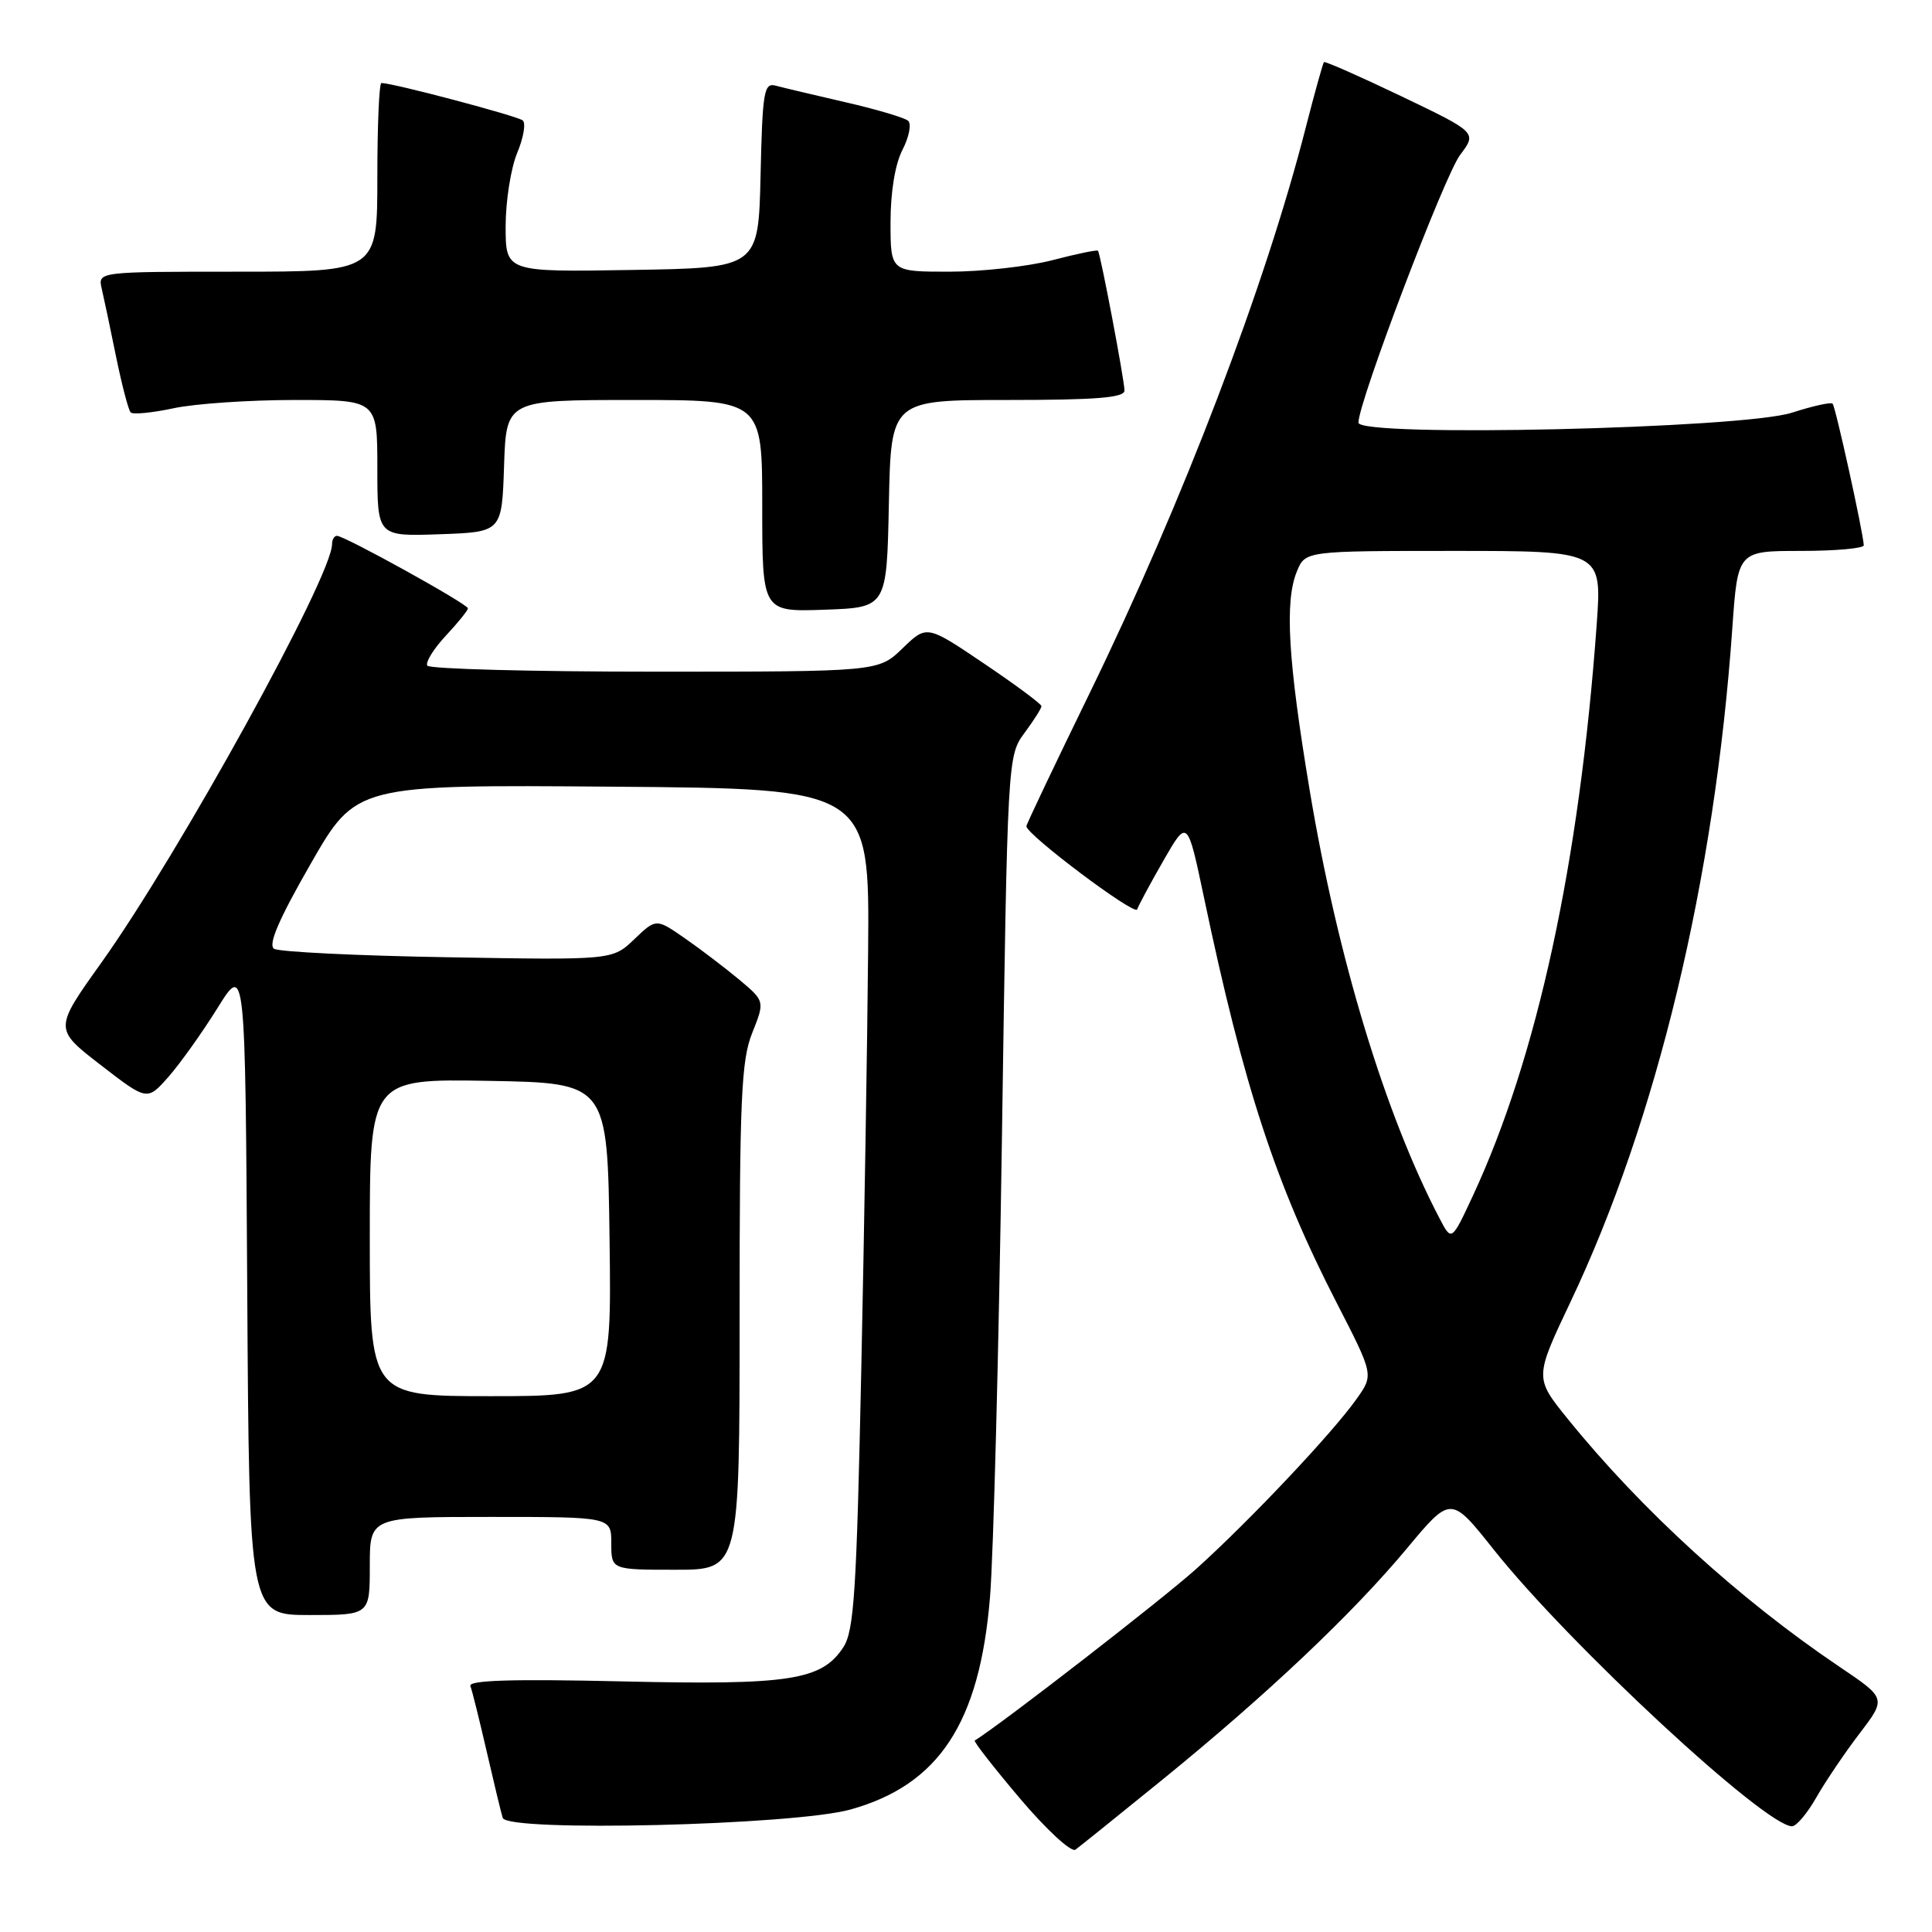 <?xml version="1.0" encoding="UTF-8" standalone="no"?>
<!DOCTYPE svg PUBLIC "-//W3C//DTD SVG 1.1//EN" "http://www.w3.org/Graphics/SVG/1.1/DTD/svg11.dtd" >
<svg xmlns="http://www.w3.org/2000/svg" xmlns:xlink="http://www.w3.org/1999/xlink" version="1.1" viewBox="0 0 256 256">
 <g >
 <path fill="currentColor"
d=" M 154.07 235.78 C 167.90 224.53 179.21 213.83 186.42 205.18 C 192.25 198.18 192.25 198.18 197.94 205.35 C 207.92 217.90 233.93 242.02 237.46 241.99 C 238.03 241.99 239.49 240.26 240.69 238.14 C 241.90 236.03 244.47 232.22 246.42 229.67 C 249.95 225.04 249.95 225.04 243.73 220.85 C 230.46 211.90 217.49 200.07 207.75 188.03 C 203.33 182.57 203.33 182.57 208.09 172.53 C 219.54 148.42 227.21 116.49 229.54 83.25 C 230.26 73.00 230.26 73.00 238.63 73.00 C 243.23 73.00 246.98 72.66 246.96 72.25 C 246.87 70.48 243.21 53.87 242.83 53.49 C 242.60 53.26 240.18 53.80 237.45 54.68 C 230.94 56.80 180.00 57.97 180.00 56.00 C 180.00 53.27 191.39 23.29 193.47 20.53 C 195.71 17.56 195.71 17.56 185.70 12.76 C 180.20 10.13 175.58 8.09 175.43 8.23 C 175.29 8.38 174.22 12.23 173.05 16.78 C 167.70 37.78 156.71 66.54 144.42 91.77 C 139.79 101.27 136.00 109.23 136.00 109.48 C 136.00 110.58 150.37 121.38 150.68 120.50 C 150.87 119.95 152.44 117.03 154.18 114.00 C 157.34 108.50 157.34 108.50 159.55 119.00 C 164.80 143.97 169.03 156.90 177.10 172.60 C 182.02 182.17 182.02 182.17 179.78 185.33 C 176.63 189.81 165.59 201.51 158.50 207.89 C 154.08 211.87 132.79 228.37 129.16 230.63 C 128.98 230.75 131.68 234.21 135.16 238.32 C 138.65 242.44 141.95 245.48 142.50 245.09 C 143.05 244.69 148.25 240.51 154.07 235.78 Z  M 112.69 239.77 C 124.42 236.50 129.81 228.30 131.18 211.64 C 131.64 206.06 132.35 178.70 132.76 150.83 C 133.50 100.41 133.51 100.15 135.75 97.12 C 136.99 95.45 138.00 93.85 138.00 93.57 C 138.00 93.29 134.58 90.75 130.40 87.93 C 122.80 82.80 122.80 82.80 119.60 85.90 C 116.40 89.00 116.40 89.00 86.76 89.00 C 70.46 89.00 56.89 88.64 56.62 88.20 C 56.35 87.76 57.45 85.98 59.06 84.25 C 60.68 82.52 62.00 80.88 62.00 80.61 C 62.00 80.04 45.66 71.00 44.65 71.00 C 44.29 71.00 44.00 71.50 44.00 72.10 C 44.00 76.36 23.70 113.18 13.41 127.59 C 7.16 136.34 7.16 136.34 13.33 141.11 C 19.50 145.88 19.50 145.88 22.32 142.69 C 23.86 140.94 26.79 136.83 28.82 133.57 C 32.50 127.65 32.50 127.65 32.76 170.82 C 33.02 214.00 33.02 214.00 41.01 214.00 C 49.00 214.00 49.00 214.00 49.00 207.50 C 49.00 201.00 49.00 201.00 65.00 201.00 C 81.00 201.00 81.00 201.00 81.00 204.50 C 81.00 208.00 81.00 208.00 89.50 208.00 C 98.00 208.00 98.00 208.00 98.00 174.52 C 98.00 145.52 98.22 140.48 99.68 136.85 C 101.35 132.66 101.35 132.66 97.93 129.79 C 96.04 128.22 92.80 125.75 90.72 124.31 C 86.94 121.69 86.94 121.69 84.05 124.45 C 81.16 127.22 81.16 127.22 59.33 126.84 C 47.32 126.64 36.97 126.13 36.32 125.72 C 35.49 125.19 36.94 121.82 41.16 114.47 C 47.18 103.97 47.18 103.97 81.20 104.24 C 115.22 104.50 115.22 104.50 115.03 126.00 C 114.93 137.82 114.52 162.85 114.12 181.62 C 113.50 210.96 113.17 216.10 111.74 218.28 C 108.86 222.66 104.65 223.31 82.29 222.79 C 67.80 222.46 62.03 222.64 62.33 223.41 C 62.56 224.01 63.52 227.88 64.47 232.00 C 65.42 236.13 66.38 240.12 66.61 240.88 C 67.20 242.78 105.14 241.87 112.69 239.77 Z  M 117.78 66.75 C 118.06 53.00 118.06 53.00 133.53 53.00 C 145.24 53.00 149.00 52.70 149.00 51.75 C 149.00 50.40 145.83 33.68 145.49 33.23 C 145.38 33.07 142.65 33.64 139.43 34.48 C 136.21 35.31 130.07 36.00 125.79 36.00 C 118.00 36.00 118.00 36.00 118.00 29.45 C 118.00 25.43 118.61 21.72 119.59 19.84 C 120.46 18.15 120.79 16.43 120.34 16.01 C 119.88 15.60 116.12 14.48 112.00 13.54 C 107.88 12.59 103.73 11.61 102.78 11.35 C 101.23 10.93 101.03 12.12 100.78 23.19 C 100.50 35.50 100.50 35.50 83.75 35.77 C 67.00 36.05 67.00 36.05 67.00 29.99 C 67.00 26.66 67.69 22.30 68.52 20.29 C 69.36 18.29 69.70 16.34 69.27 15.96 C 68.61 15.38 52.08 11.00 50.54 11.00 C 50.24 11.00 50.00 16.62 50.00 23.50 C 50.00 36.00 50.00 36.00 31.48 36.00 C 12.96 36.00 12.96 36.00 13.48 38.25 C 13.77 39.49 14.63 43.56 15.39 47.31 C 16.16 51.05 17.02 54.36 17.32 54.65 C 17.62 54.95 20.17 54.70 22.98 54.10 C 25.80 53.49 33.03 53.00 39.05 53.00 C 50.00 53.00 50.00 53.00 50.00 62.04 C 50.00 71.08 50.00 71.08 58.25 70.79 C 66.50 70.50 66.50 70.50 66.79 61.75 C 67.08 53.00 67.08 53.00 84.04 53.00 C 101.00 53.00 101.00 53.00 101.00 67.04 C 101.00 81.08 101.00 81.08 109.25 80.79 C 117.50 80.50 117.50 80.50 117.78 66.75 Z  M 190.75 161.45 C 183.53 147.65 177.24 126.90 173.54 104.72 C 170.67 87.49 170.21 79.74 171.83 75.75 C 172.95 73.00 172.95 73.00 192.61 73.00 C 212.27 73.00 212.27 73.00 211.57 82.75 C 209.28 114.36 203.70 140.10 195.14 158.50 C 192.34 164.50 192.34 164.50 190.75 161.45 Z  M 49.00 163.97 C 49.00 142.95 49.00 142.95 64.75 143.22 C 80.50 143.50 80.50 143.50 80.77 164.25 C 81.04 185.00 81.04 185.00 65.02 185.00 C 49.00 185.00 49.00 185.00 49.00 163.97 Z "/>
</g>
</svg>